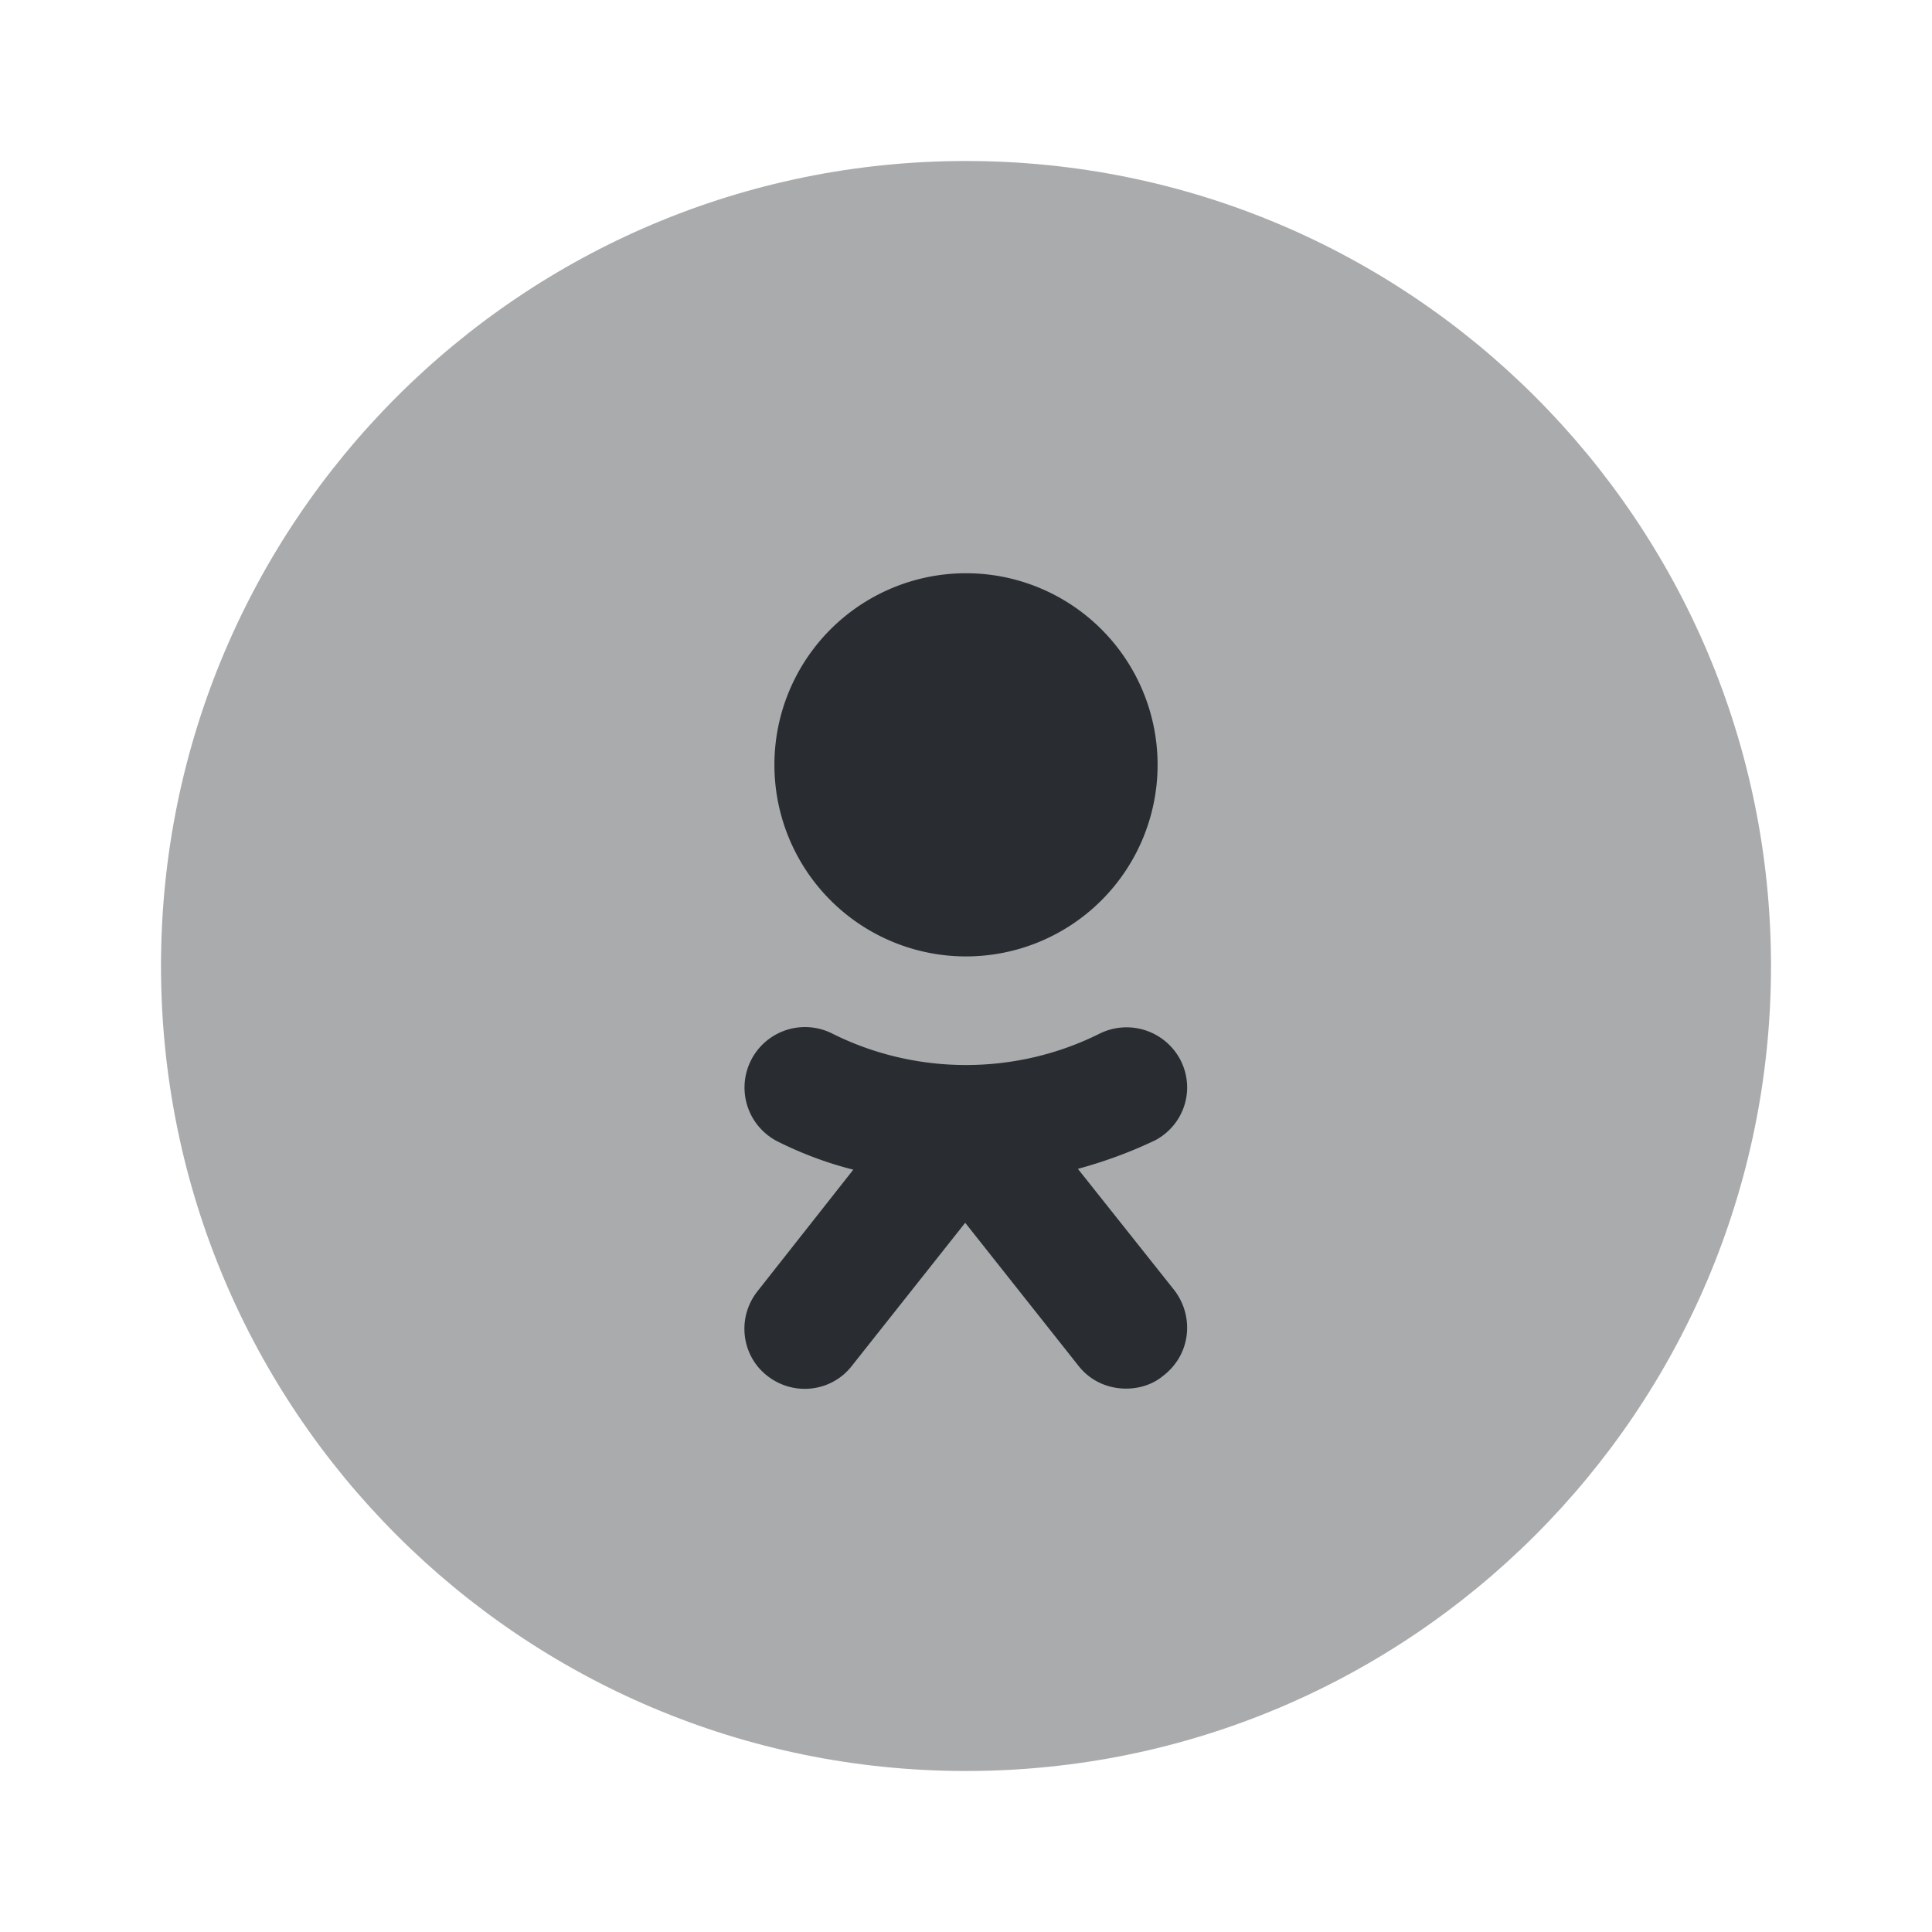 <svg width="24" height="24" fill="none" xmlns="http://www.w3.org/2000/svg"><path opacity=".4" d="M12 22c5.523 0 10-4.477 10-10S17.523 2 12 2 2 6.477 2 12s4.477 10 10 10Z" fill="#292D32"/><path d="M12 11.881a2.38 2.38 0 1 0 0-4.76 2.38 2.38 0 0 0 0 4.76ZM14.59 16.03l-1.2-1.51c.33-.09.66-.21.97-.36.36-.2.49-.64.3-1a.755.755 0 0 0-1-.32c-1.04.52-2.28.52-3.32 0a.75.75 0 1 0-.68 1.34c.3.15.62.27.94.35l-1.19 1.51c-.26.33-.2.8.12 1.05.33.26.8.2 1.05-.12l1.41-1.78 1.41 1.78c.15.19.37.28.59.28.16 0 .33-.05.46-.16.34-.26.39-.73.14-1.06Z" fill="#292D32"/></svg>
